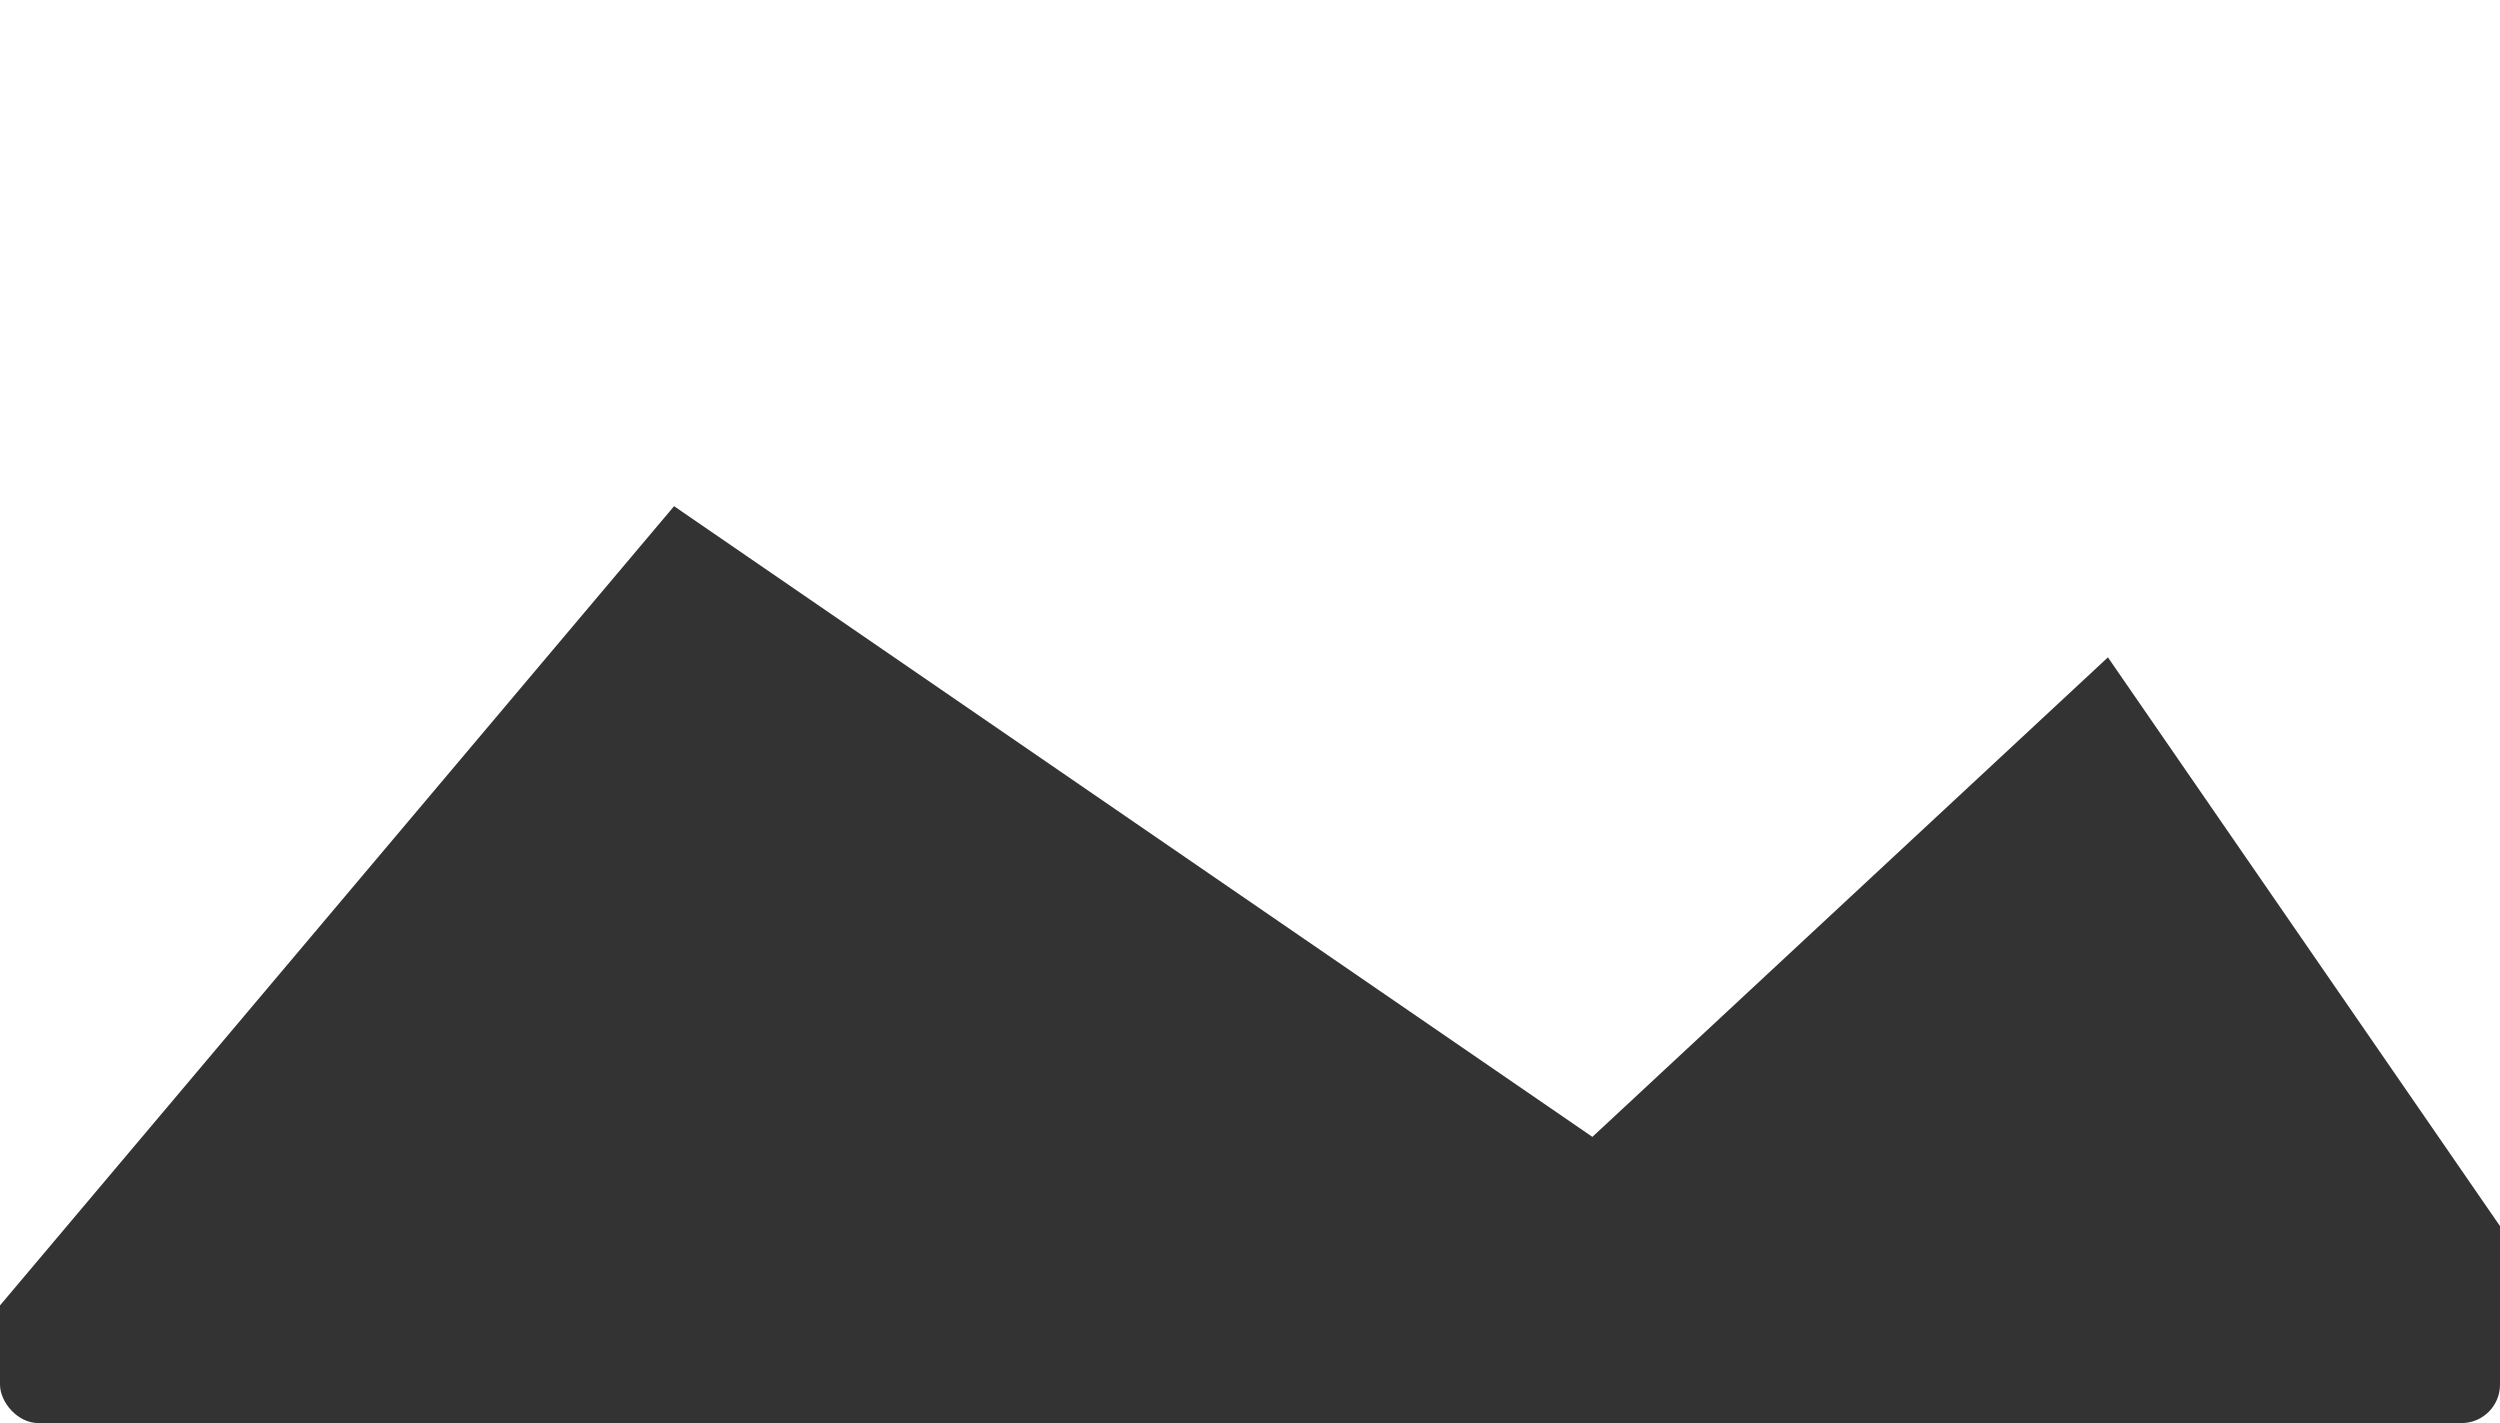 <svg xmlns="http://www.w3.org/2000/svg" xmlns:xlink="http://www.w3.org/1999/xlink" width="260" height="148" viewBox="0 0 260 148">
  <defs>
    <clipPath id="clip-path">
      <rect id="Rectangle_403" data-name="Rectangle 403" width="260" height="148" rx="4" transform="translate(500 181)" fill="none" stroke="#585858" stroke-width="1"/>
    </clipPath>
  </defs>
  <g id="Mask_Group_1" data-name="Mask Group 1" transform="translate(-500 -181)" clip-path="url(#clip-path)">
    <path id="Path_2006" data-name="Path 2006" d="M491.789,1163.5l78.315-92.857,95.505,65.591,53.615-49.87,56.354,81.745-283.789,4.547Z" transform="translate(0 -837)" fill="#333"/>
  </g>
</svg>
